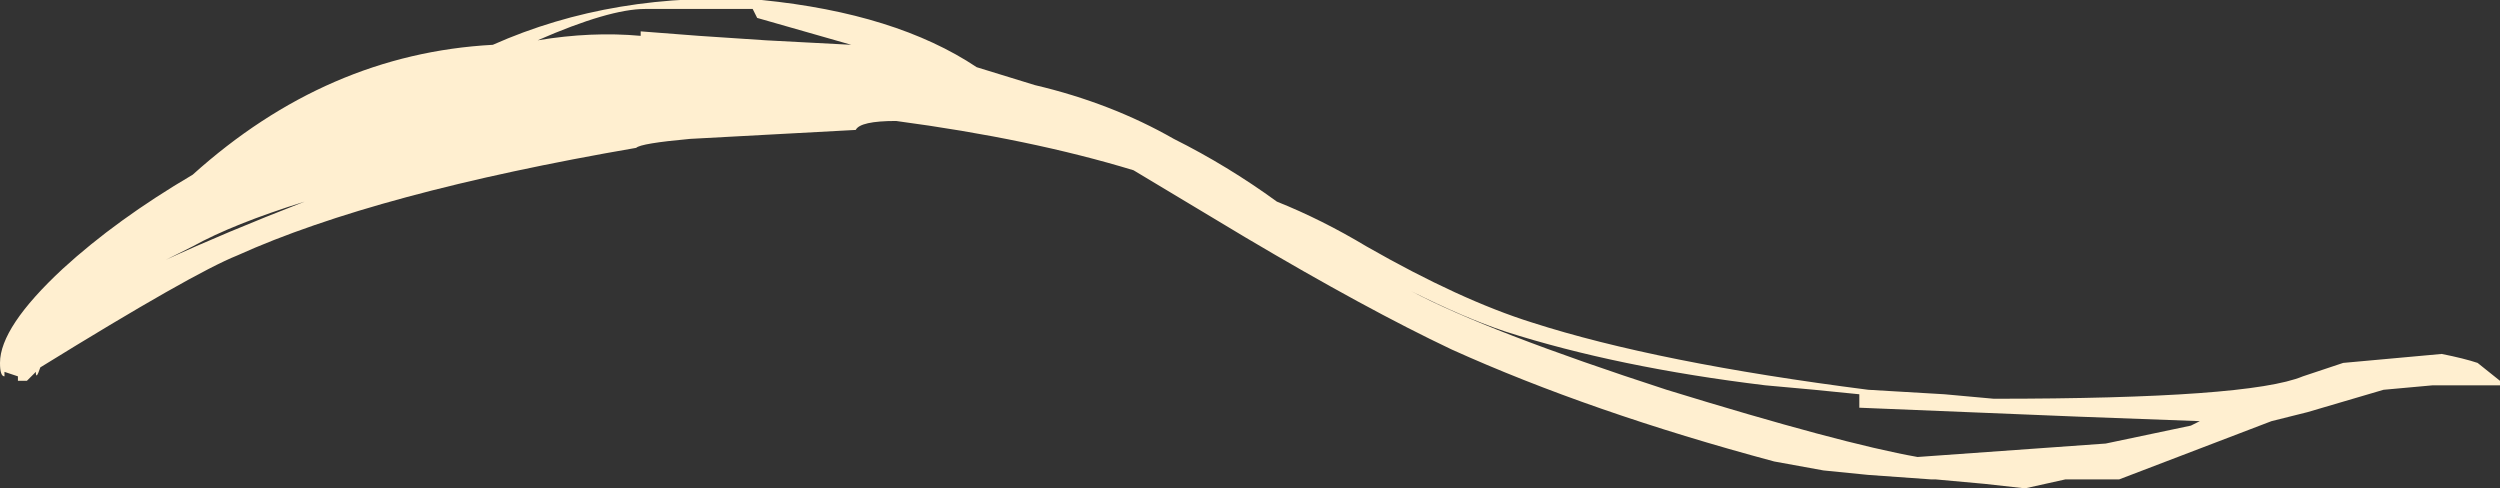 <?xml version="1.0" encoding="UTF-8" standalone="no"?>
<svg xmlns:ffdec="https://www.free-decompiler.com/flash" xmlns:xlink="http://www.w3.org/1999/xlink" ffdec:objectType="shape" height="5.45px" width="27.9px" xmlns="http://www.w3.org/2000/svg">
  <rect width="100%" height="100%" fill="#333333" stroke="none"/>
  <g transform="matrix(1.0, 0.0, 0.0, 1.0, 11.45, 2.8)">
    <path d="M3.8 -0.05 Q4.85 0.55 5.65 0.8 7.05 1.25 9.4 1.55 L10.25 1.6 10.8 1.65 Q13.65 1.65 14.25 1.4 L14.7 1.25 15.8 1.15 Q16.05 1.2 16.2 1.25 L16.45 1.45 16.45 1.5 15.7 1.5 15.15 1.55 14.3 1.8 13.9 1.9 12.2 2.55 11.6 2.55 11.15 2.65 10.7 2.6 10.15 2.55 10.1 2.55 9.4 2.5 8.9 2.45 8.35 2.35 Q6.3 1.8 4.75 1.1 3.8 0.65 2.45 -0.15 L1.2 -0.9 Q0.05 -1.25 -1.45 -1.45 -1.85 -1.45 -1.9 -1.35 L-3.75 -1.25 Q-4.3 -1.2 -4.35 -1.15 -7.25 -0.65 -8.8 0.05 -9.3 0.25 -11.0 1.3 -11.05 1.45 -11.05 1.35 L-11.15 1.45 -11.25 1.45 -11.25 1.4 -11.4 1.35 -11.4 1.4 Q-11.45 1.4 -11.45 1.25 -11.45 0.85 -10.75 0.2 -10.15 -0.35 -9.3 -0.85 -7.8 -2.2 -5.95 -2.3 -4.6 -2.9 -2.95 -2.8 -1.45 -2.65 -0.55 -2.05 L0.1 -1.85 Q0.95 -1.65 1.65 -1.25 2.25 -0.95 2.8 -0.55 3.3 -0.35 3.8 -0.05 M11.75 1.85 L9.3 1.75 9.3 1.6 8.8 1.55 8.25 1.5 Q6.6 1.3 5.35 0.9 4.9 0.75 4.3 0.45 5.15 0.9 7.15 1.55 9.1 2.15 9.95 2.3 L12.05 2.15 13.0 1.95 13.1 1.9 11.75 1.85 M-9.3 -0.05 L-9.6 0.1 Q-8.95 -0.2 -8.05 -0.55 -8.85 -0.3 -9.3 -0.05 M-3.65 -2.4 L-2.9 -2.35 -1.95 -2.3 -3.0 -2.6 -3.05 -2.7 -4.25 -2.7 Q-4.65 -2.7 -5.45 -2.35 -4.85 -2.45 -4.3 -2.4 L-4.3 -2.45 -3.65 -2.4" fill="#ffefd0" fill-rule="evenodd" stroke="none"/>
  </g>
</svg>
